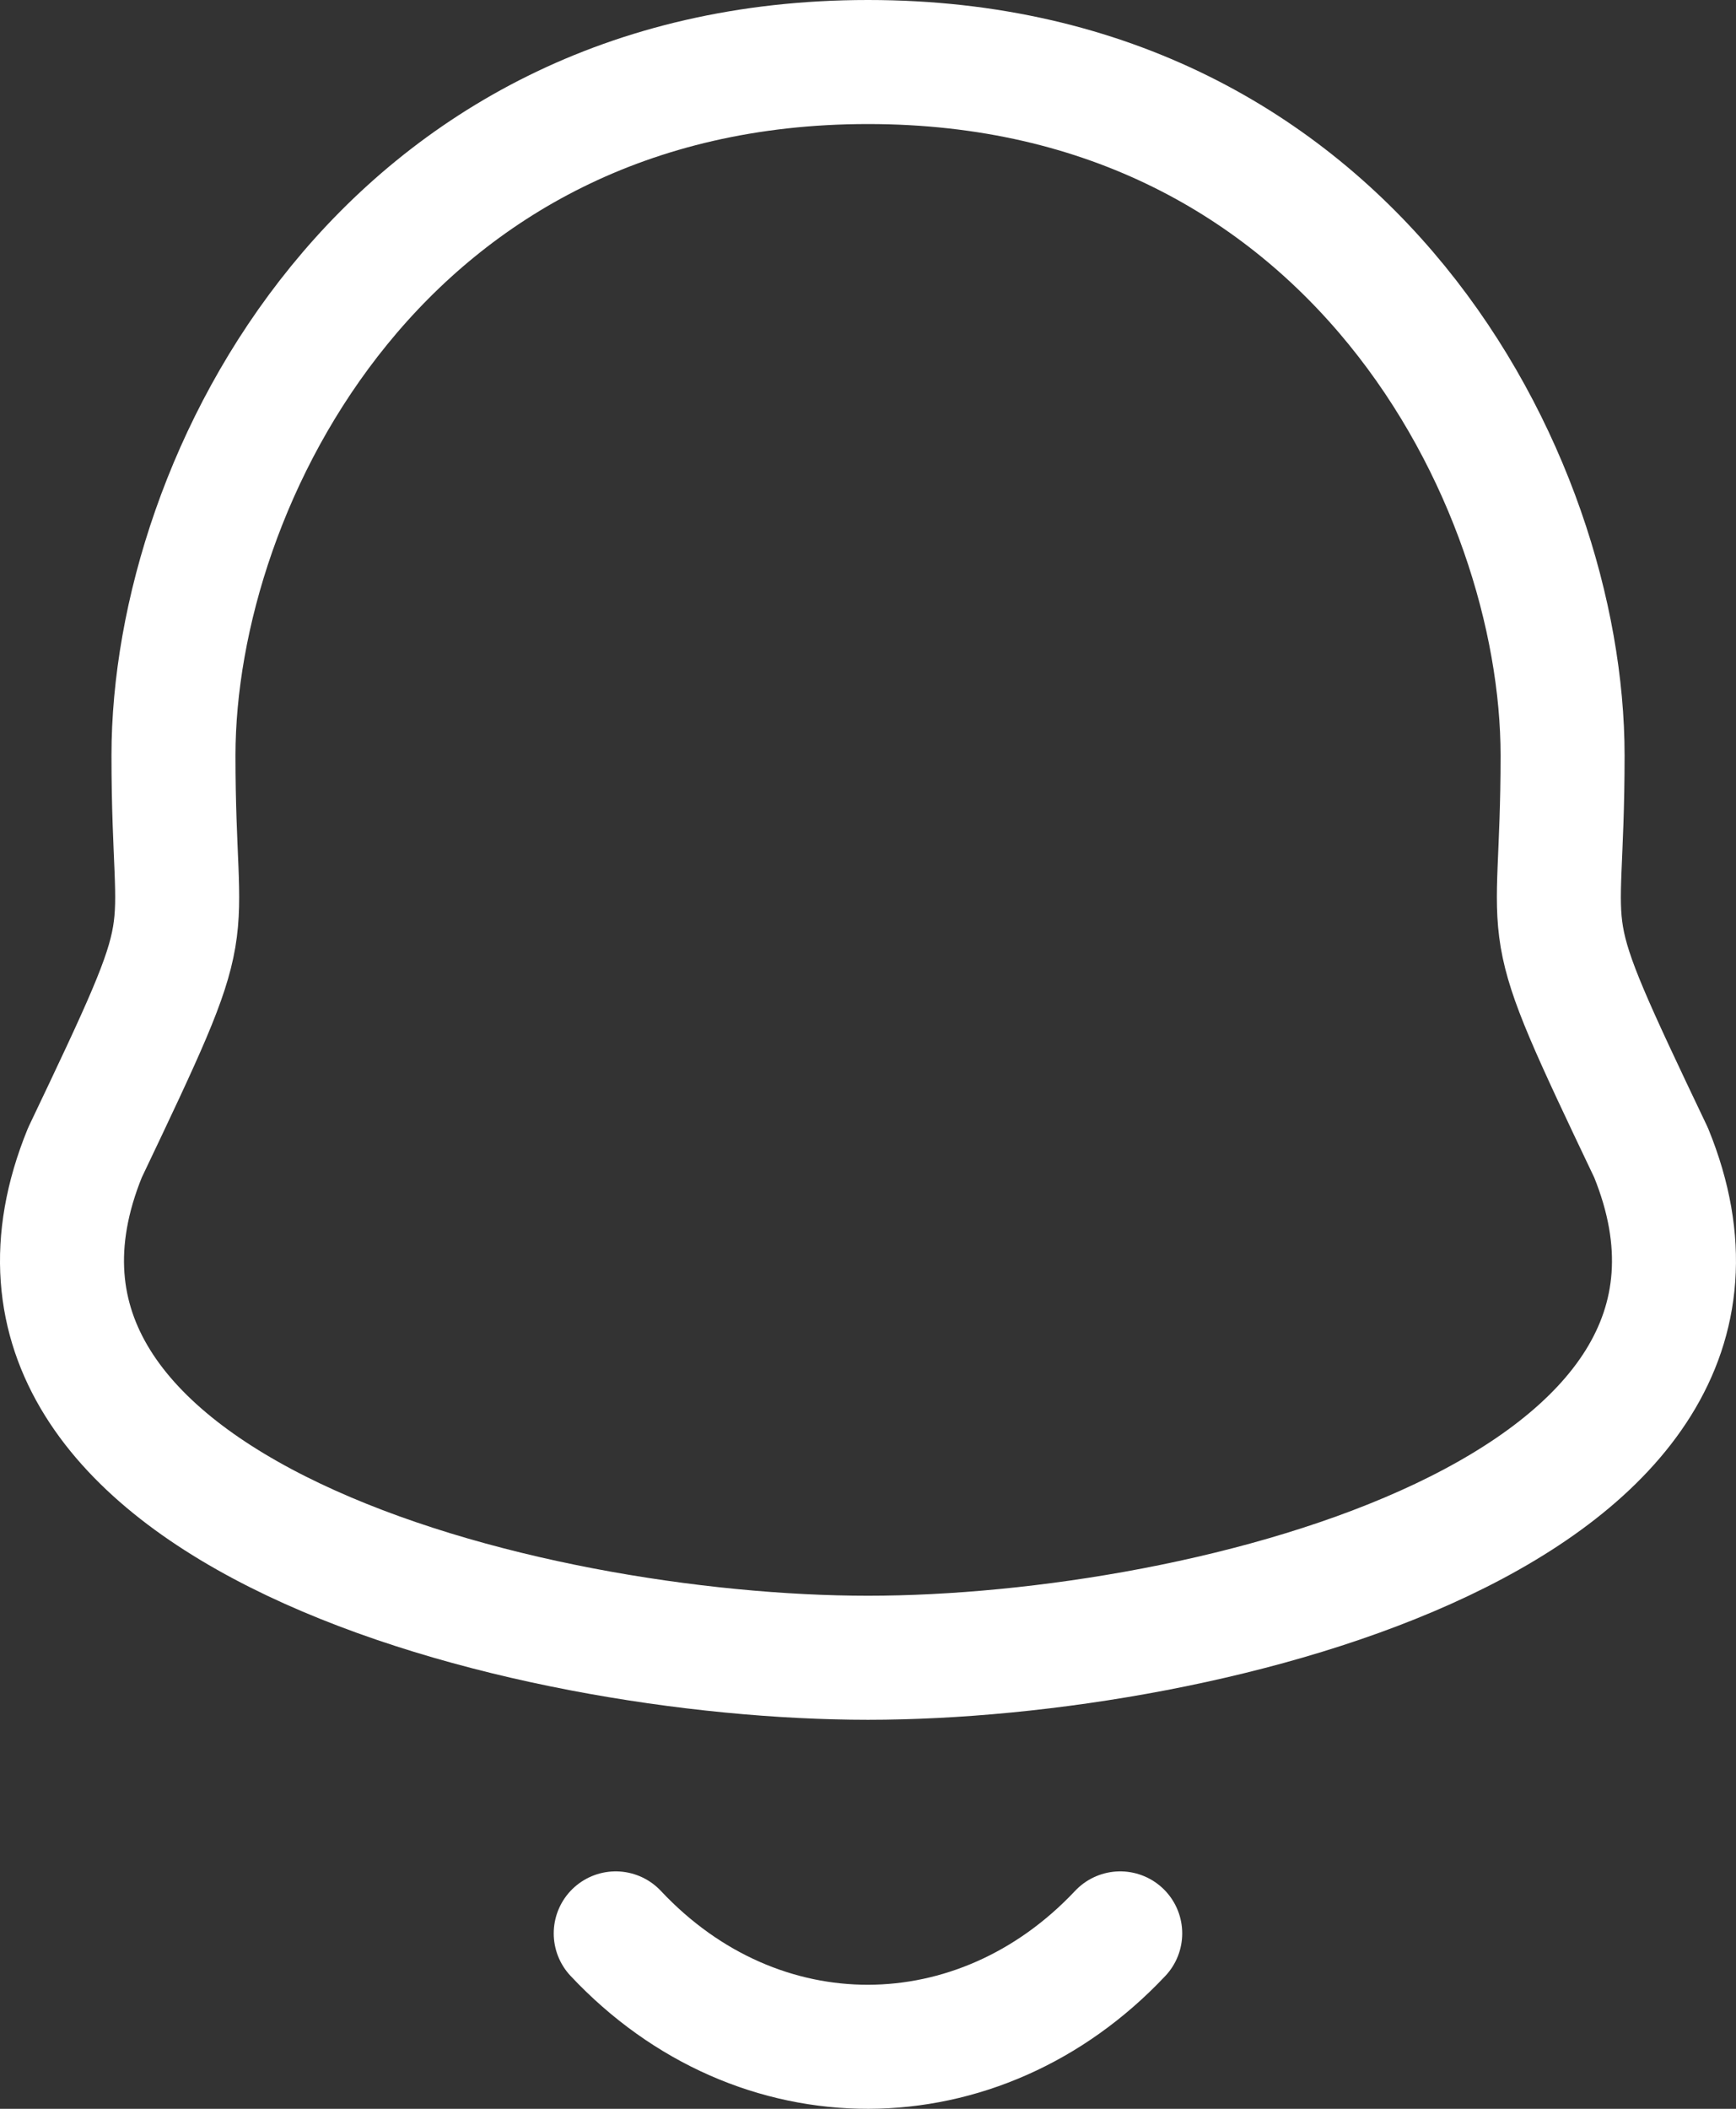 <svg width="28" height="34" viewBox="0 0 28 34" fill="none" xmlns="http://www.w3.org/2000/svg">
<rect x="0" y="0" width="28" height="34" fill="#333333" stroke="none"/>
<path fill-rule="evenodd" clip-rule="evenodd" d="M14 1C6.191 1 2.798 7.731 2.798 12.181C2.798 15.506 3.304 14.528 1.37 18.584C-0.991 24.366 8.505 26.728 14 26.728C19.493 26.728 28.99 24.366 26.63 18.584C24.696 14.528 25.203 15.506 25.203 12.181C25.203 7.731 21.808 1 14 1Z" stroke="white" stroke-width="2" stroke-linecap="round" stroke-linejoin="round"/>
<path d="M18.068 31.172C15.788 33.595 12.232 33.624 9.931 31.172" stroke="white" stroke-width="2" stroke-linecap="round" stroke-linejoin="round"/>
</svg>
